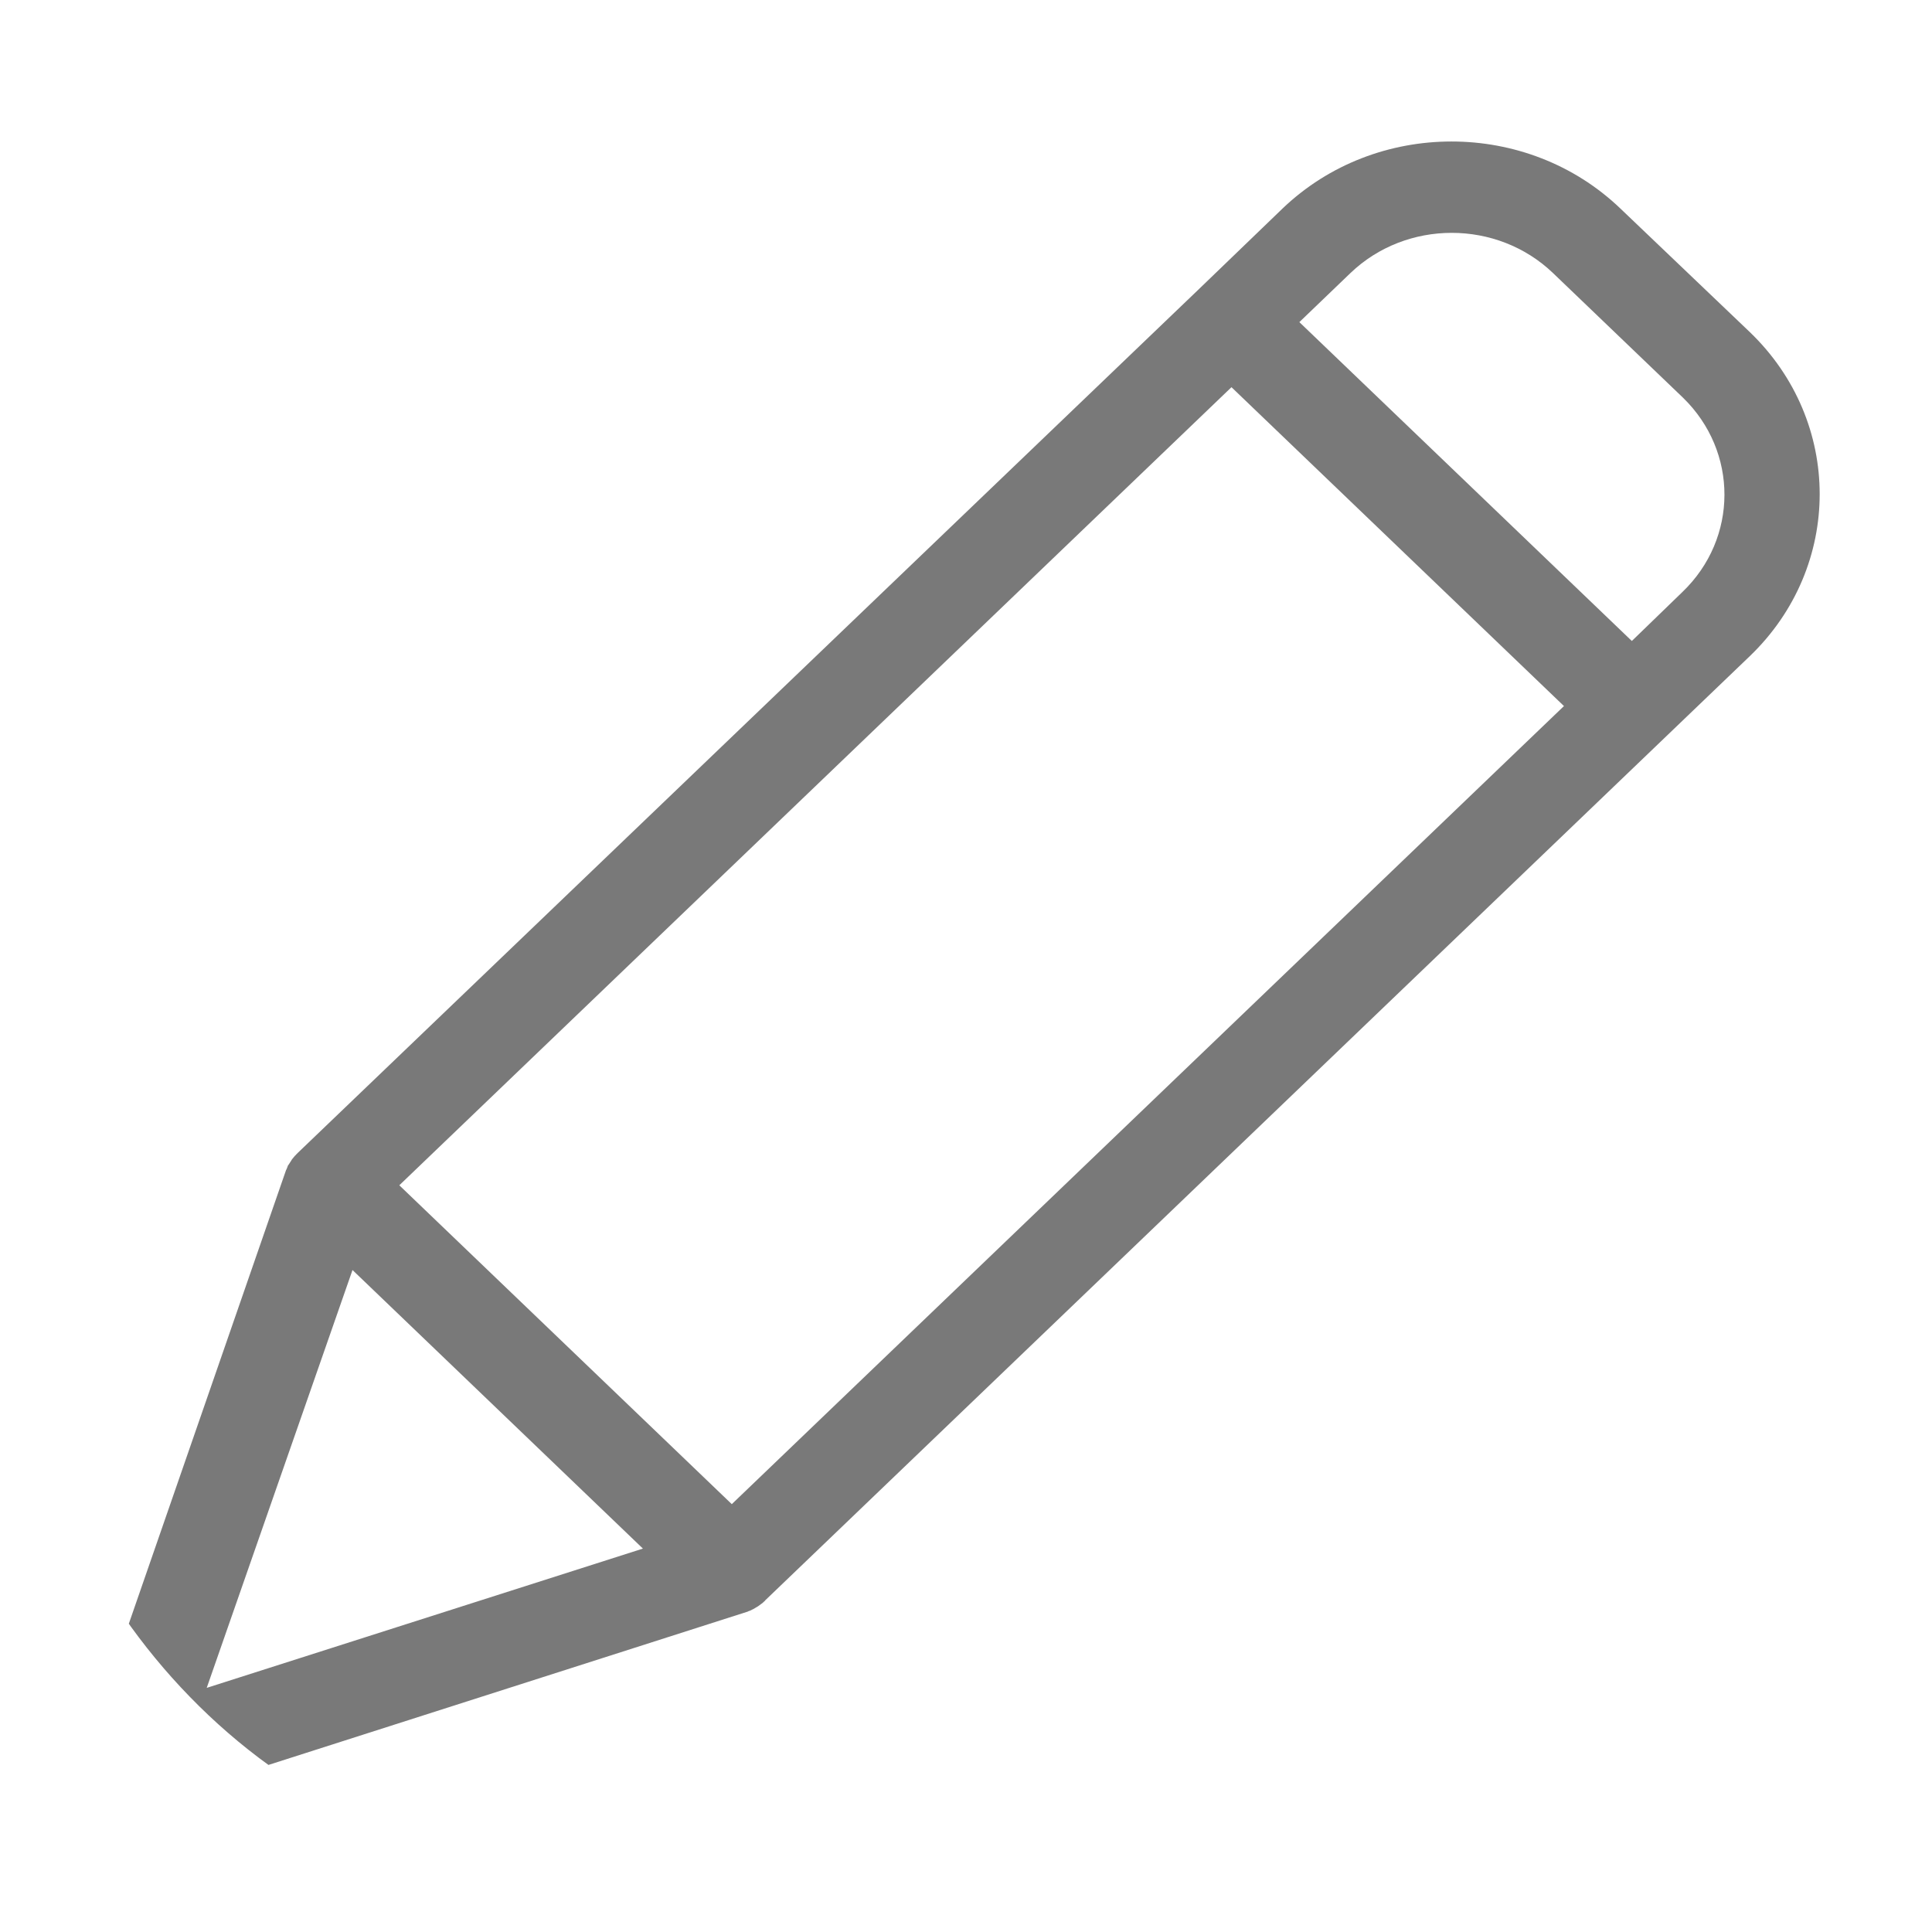 <svg width="22" height="22" viewBox="0 0 22 22" fill="none" xmlns="http://www.w3.org/2000/svg">
<g clip-path="url(#clip0_41:886)">
<path d="M18.451 2.374C17.389 1.357 15.668 1.357 14.605 2.374L13.642 3.302L3.393 13.126L3.372 13.147C3.366 13.152 3.366 13.158 3.361 13.158C3.35 13.173 3.334 13.189 3.323 13.204C3.323 13.21 3.317 13.21 3.317 13.215C3.306 13.231 3.301 13.241 3.29 13.257C3.285 13.262 3.285 13.267 3.279 13.272C3.274 13.288 3.268 13.299 3.263 13.314C3.263 13.319 3.257 13.319 3.257 13.325L0.984 19.883C0.917 20.069 0.968 20.276 1.114 20.415C1.217 20.512 1.356 20.566 1.5 20.566C1.559 20.565 1.618 20.556 1.674 20.54L8.507 18.354C8.512 18.354 8.512 18.354 8.518 18.349C8.535 18.344 8.552 18.337 8.567 18.328C8.571 18.327 8.575 18.325 8.578 18.323C8.594 18.312 8.616 18.302 8.632 18.291C8.648 18.281 8.665 18.265 8.681 18.255C8.687 18.249 8.692 18.249 8.692 18.244C8.698 18.239 8.708 18.234 8.714 18.223L19.926 7.471C20.986 6.452 20.986 4.801 19.926 3.782L18.451 2.374ZM8.333 17.128L4.547 13.497L14.023 4.409L17.809 8.04L8.333 17.128ZM4.014 14.462L7.321 17.634L2.354 19.22L4.014 14.462ZM19.159 6.74L18.582 7.299L14.796 3.668L15.378 3.109C16.015 2.499 17.047 2.499 17.684 3.109L19.164 4.528C19.796 5.142 19.794 6.13 19.159 6.74Z" fill="#797979"/>
</g>
<defs>
<clipPath id="clip0_41:886">
<rect x="0.301" y="0.985" width="21.084" height="20.221" rx="6" fill="white"/>
</clipPath>
</defs>
</svg>

